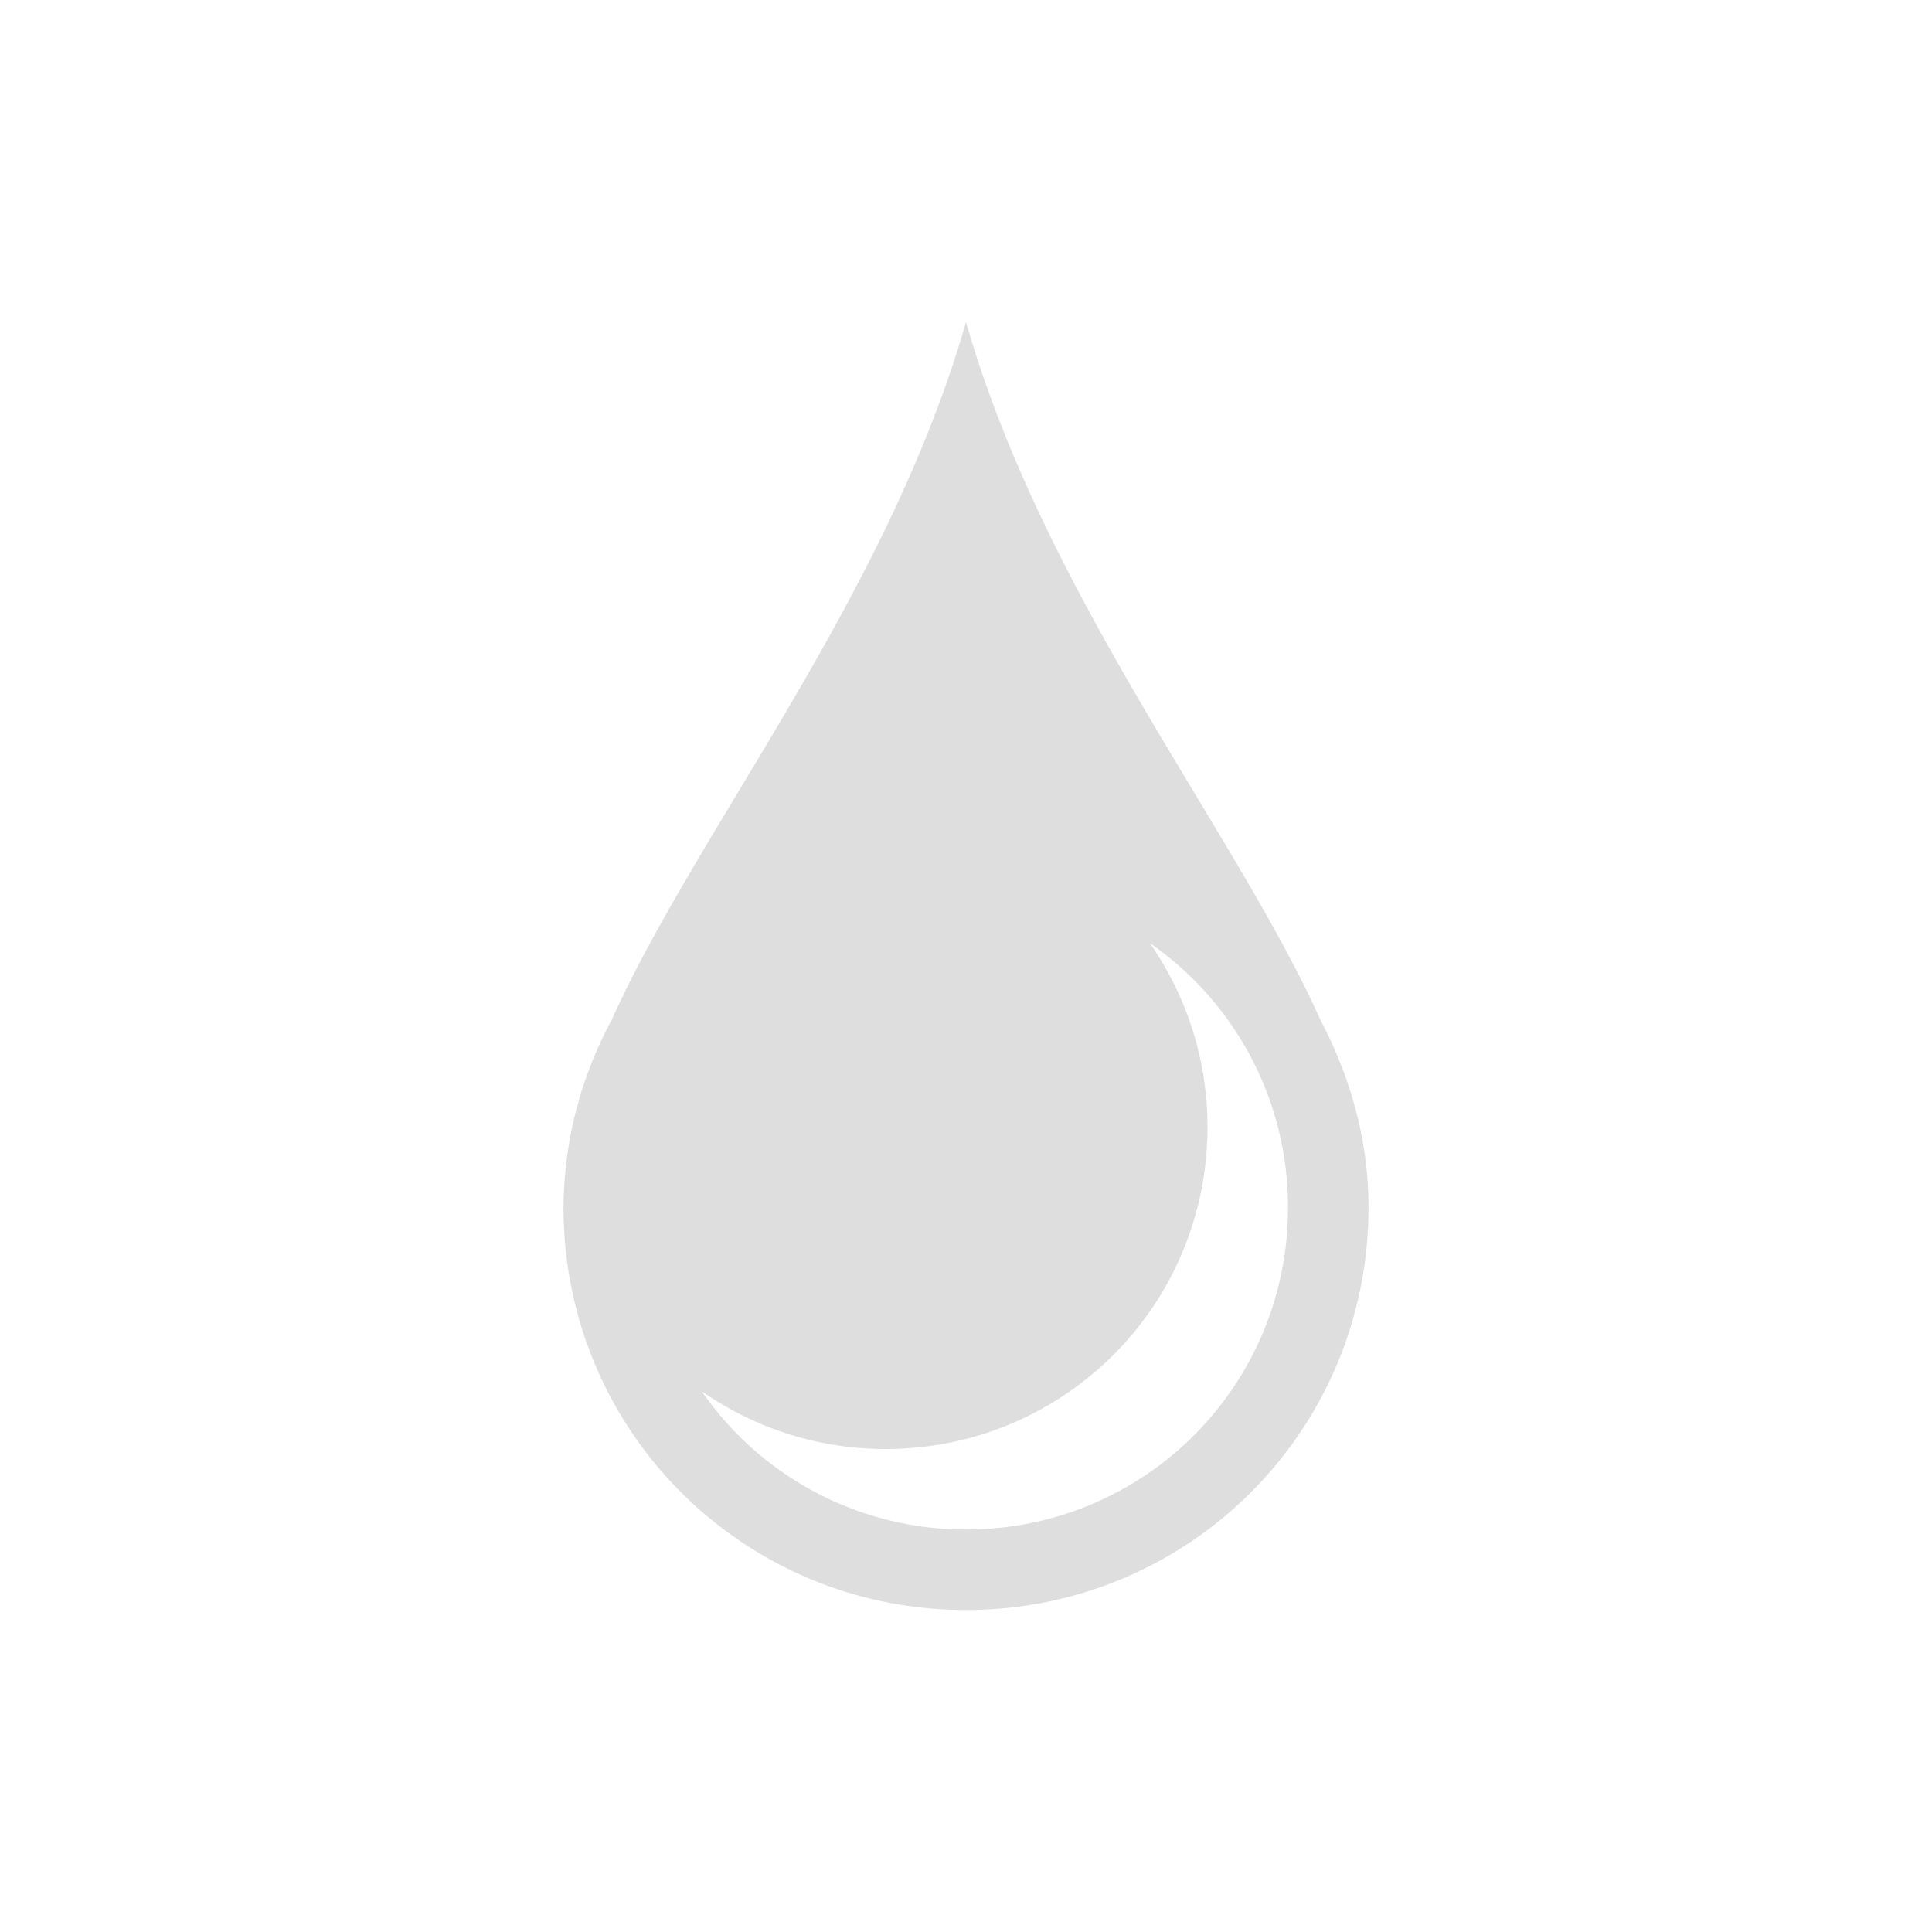 <svg xmlns="http://www.w3.org/2000/svg" viewBox="0 0 24 24"><path style="fill:currentColor;fill-opacity:1;stroke:none;color:#dedede" d="M555.571 745.934c-.973 3.405-3.354 6.332-4.404 8.675a4.958 4.958 0 0 0-.596 2.325c0 2.77 2.23 5 5 5s5-2.23 5-5c0-.846-.228-1.628-.595-2.325-1.05-2.343-3.432-5.27-4.405-8.675zm2.284 7.716a3.984 3.984 0 0 1 1.716 3.284c0 2.216-1.784 4-4 4a3.984 3.984 0 0 1-3.283-1.717c.647.45 1.432.717 2.283.717 2.216 0 4-1.784 4-4a3.99 3.99 0 0 0-.716-2.284z" transform="translate(-543.571 -741.934)"/></svg>